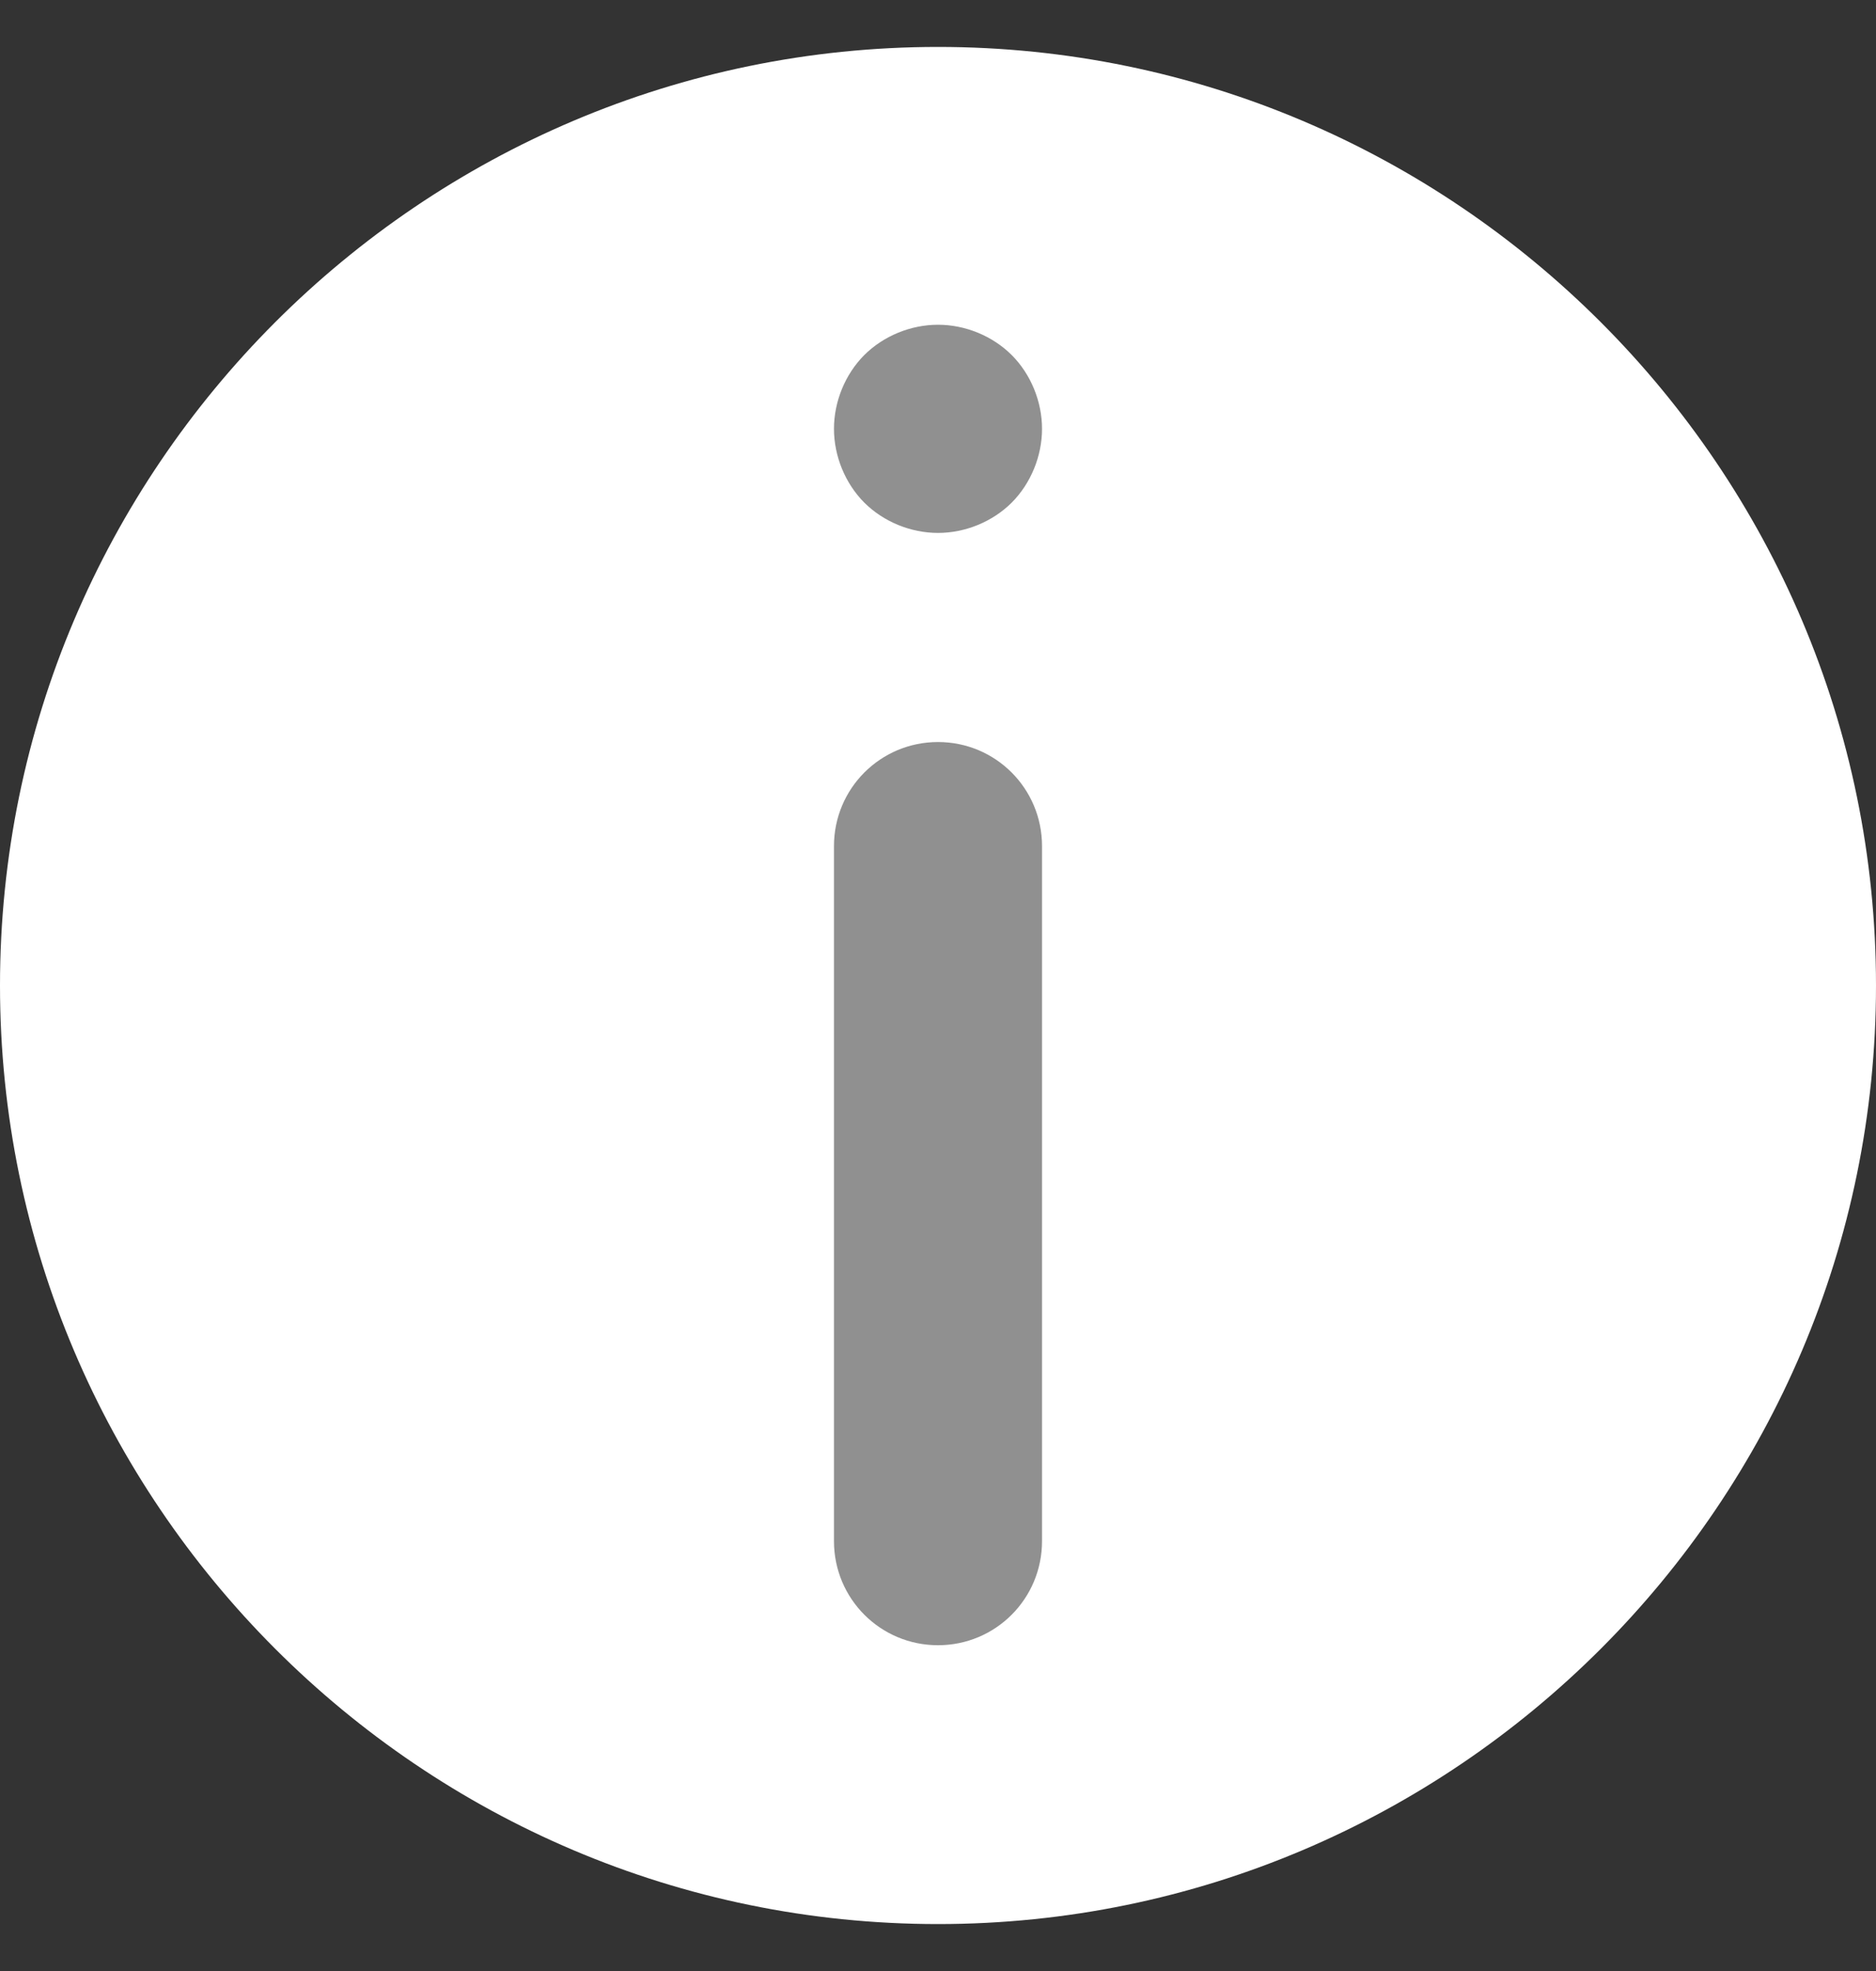 <svg width="20" height="21" viewBox="0 0 20 21" fill="none" xmlns="http://www.w3.org/2000/svg">
<rect x="0" y="0" width="20" height="21" fill="#333333" stroke="none"/>
<g clip-path="url(#clip0_117_404)">
<path d="M10 20.5C4.489 20.5 0 16.011 0 10.5C0 4.989 4.489 0.5 10 0.5C15.511 0.5 20 4.989 20 10.5C20 16.011 15.511 20.5 10 20.5Z" fill="white"/>
<path d="M10 7.906C9.386 7.906 8.891 8.401 8.891 9.015V16.42C8.891 17.034 9.386 17.529 10 17.529C10.614 17.529 11.109 17.034 11.109 16.42V9.015C11.109 8.401 10.614 7.906 10 7.906Z" fill="#909090"/>
<path d="M10 3.46C9.709 3.46 9.419 3.579 9.214 3.783C9.01 3.988 8.891 4.278 8.891 4.569C8.891 4.859 9.01 5.15 9.214 5.355C9.419 5.559 9.709 5.678 10 5.678C10.291 5.678 10.581 5.559 10.786 5.355C10.99 5.15 11.109 4.859 11.109 4.569C11.109 4.278 10.99 3.988 10.786 3.783C10.581 3.579 10.291 3.46 10 3.46Z" fill="#909090"/>
</g>
<defs>
<clipPath id="clip0_117_404">
<rect width="20" height="20" fill="white" transform="translate(0 0.5)"/>
</clipPath>
</defs>
</svg>
